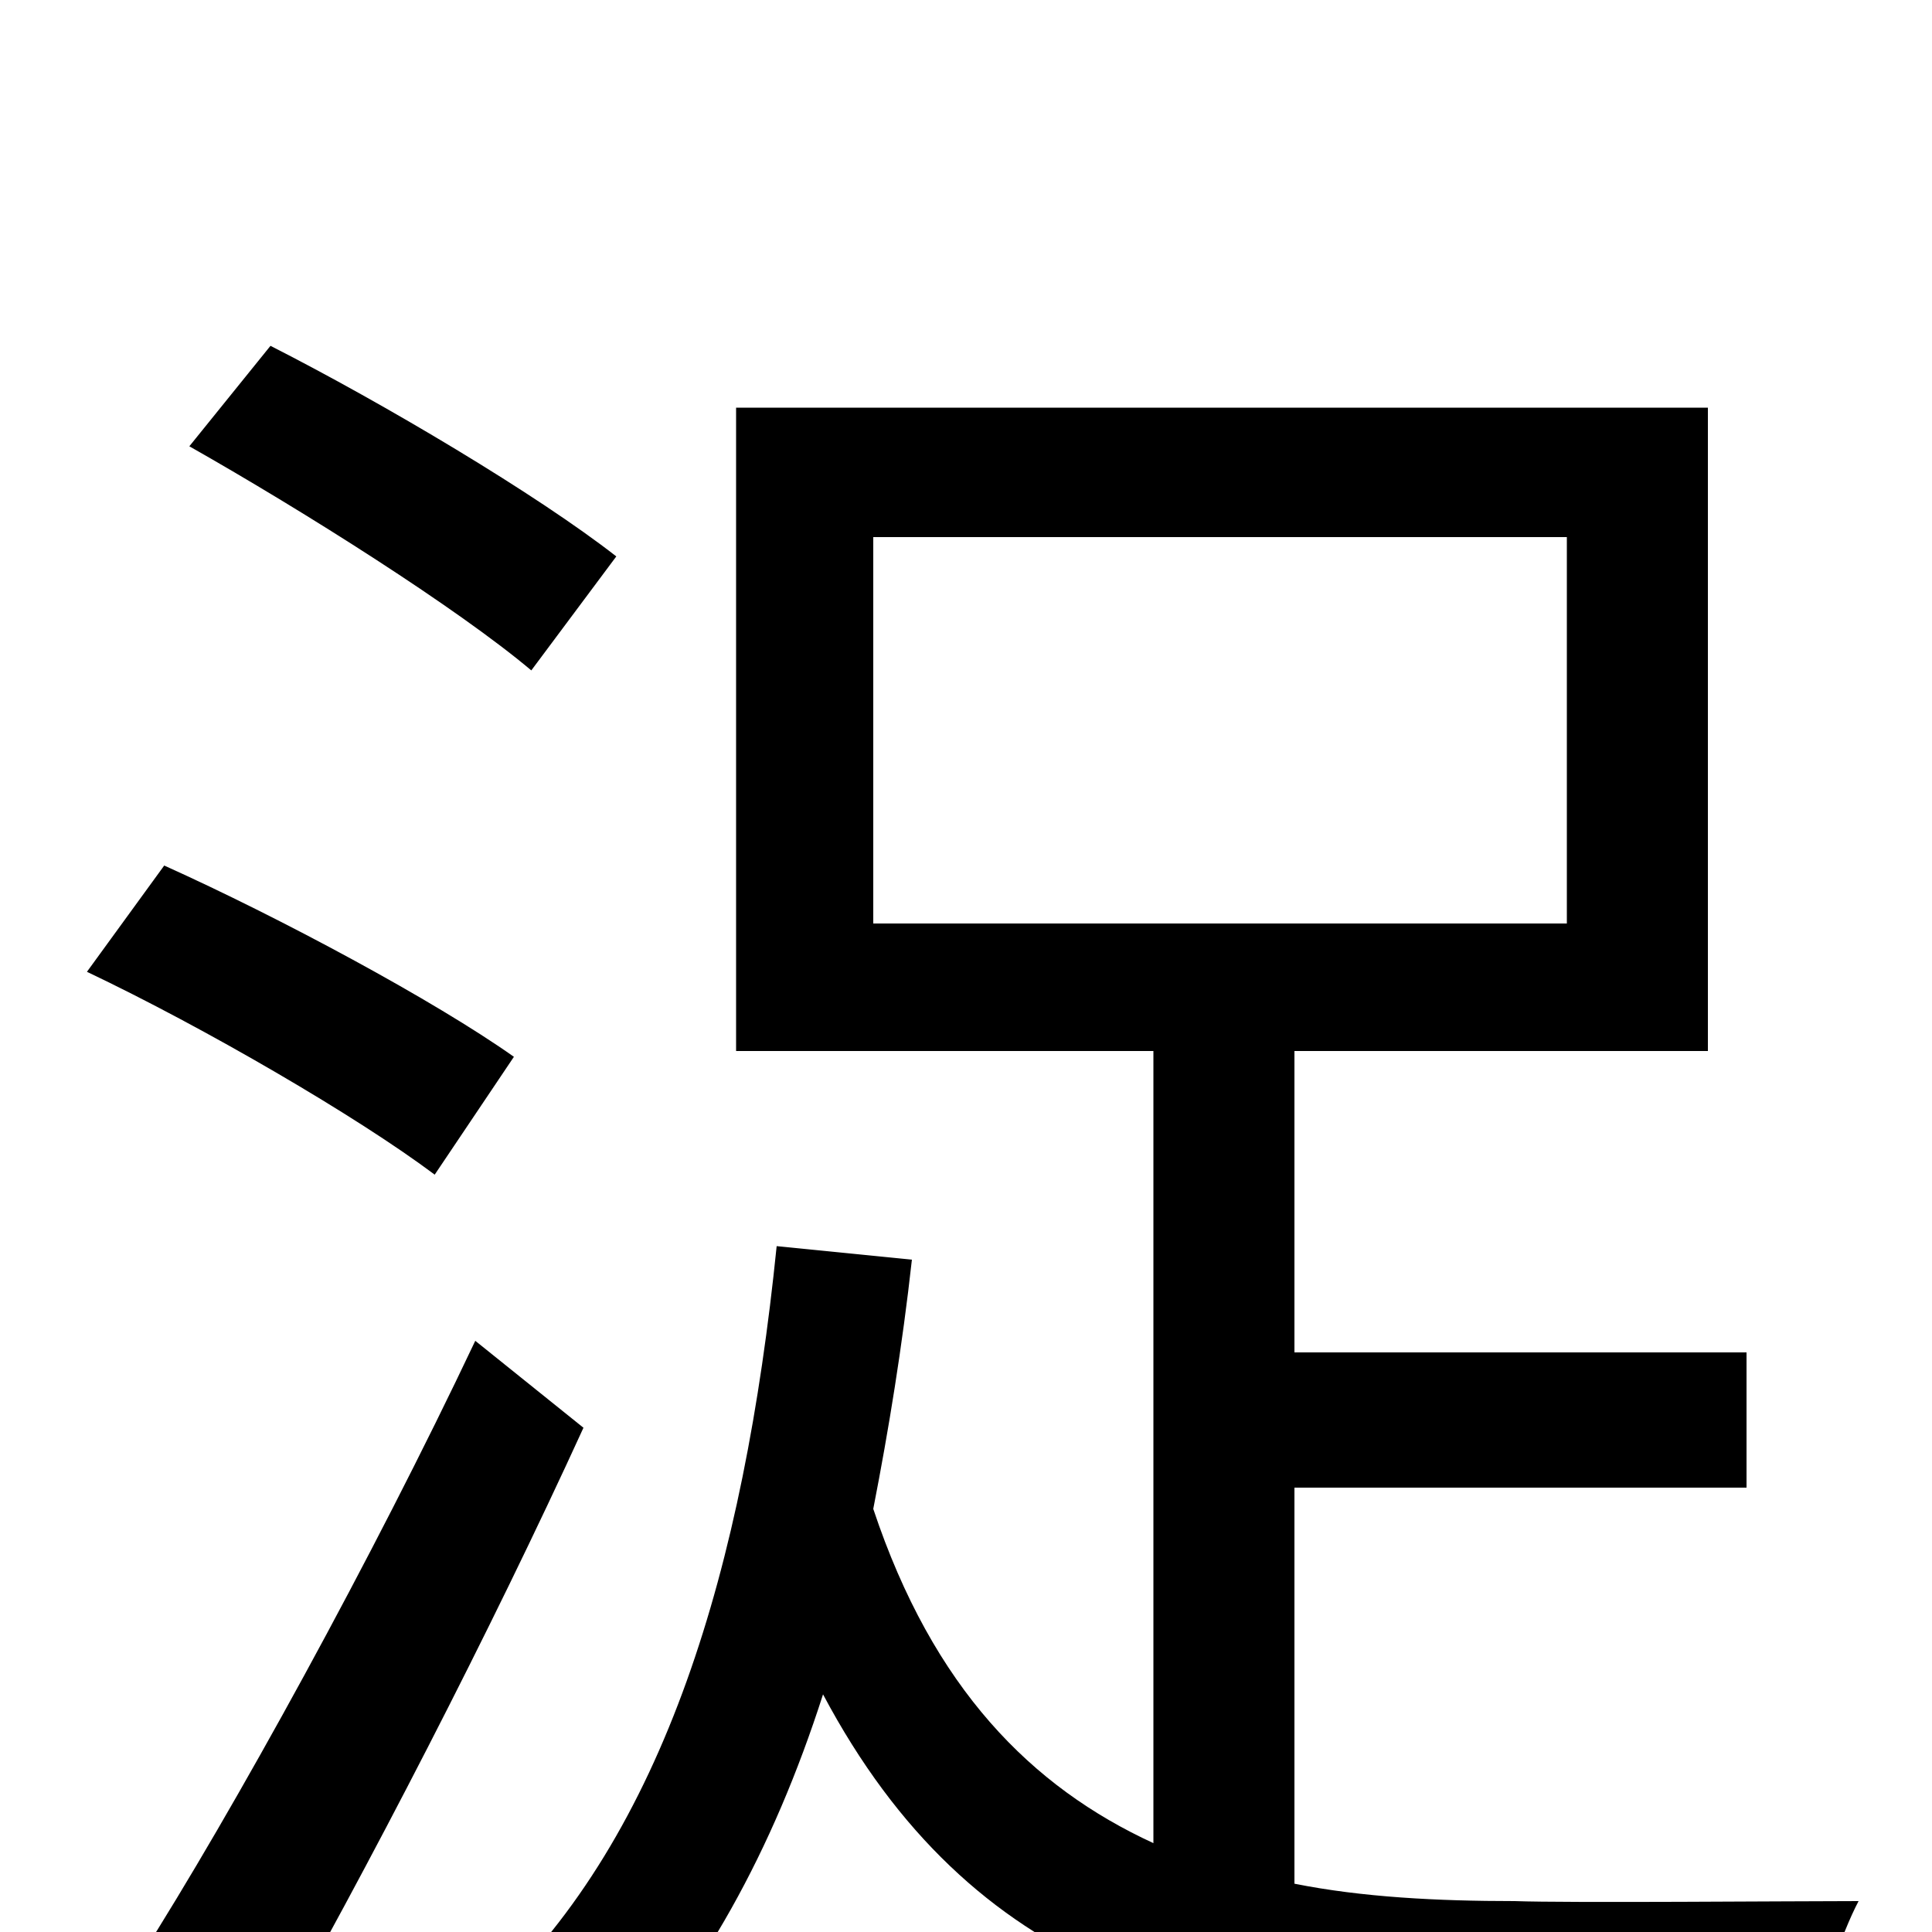 <svg xmlns="http://www.w3.org/2000/svg" viewBox="0 -1000 1000 1000">
	<path fill="#000000" d="M319 -712C278 -744 199 -791 140 -821L98 -769C158 -735 237 -685 275 -653ZM266 -453C225 -482 145 -525 85 -552L45 -497C106 -468 185 -422 225 -392ZM246 -306C193 -194 121 -63 72 14L137 61C190 -32 254 -156 302 -261ZM452 -722H811V-522H452ZM670 -230H904V-300H670V-456H884V-789H381V-456H597V-46C534 -75 483 -126 452 -219C460 -260 467 -303 472 -348L402 -355C385 -188 344 -51 254 34C270 44 301 67 312 79C363 25 400 -42 426 -123C503 22 623 54 779 54H938C942 34 953 1 962 -16C927 -16 811 -15 784 -16C744 -16 705 -18 670 -25Z"/>
</svg>